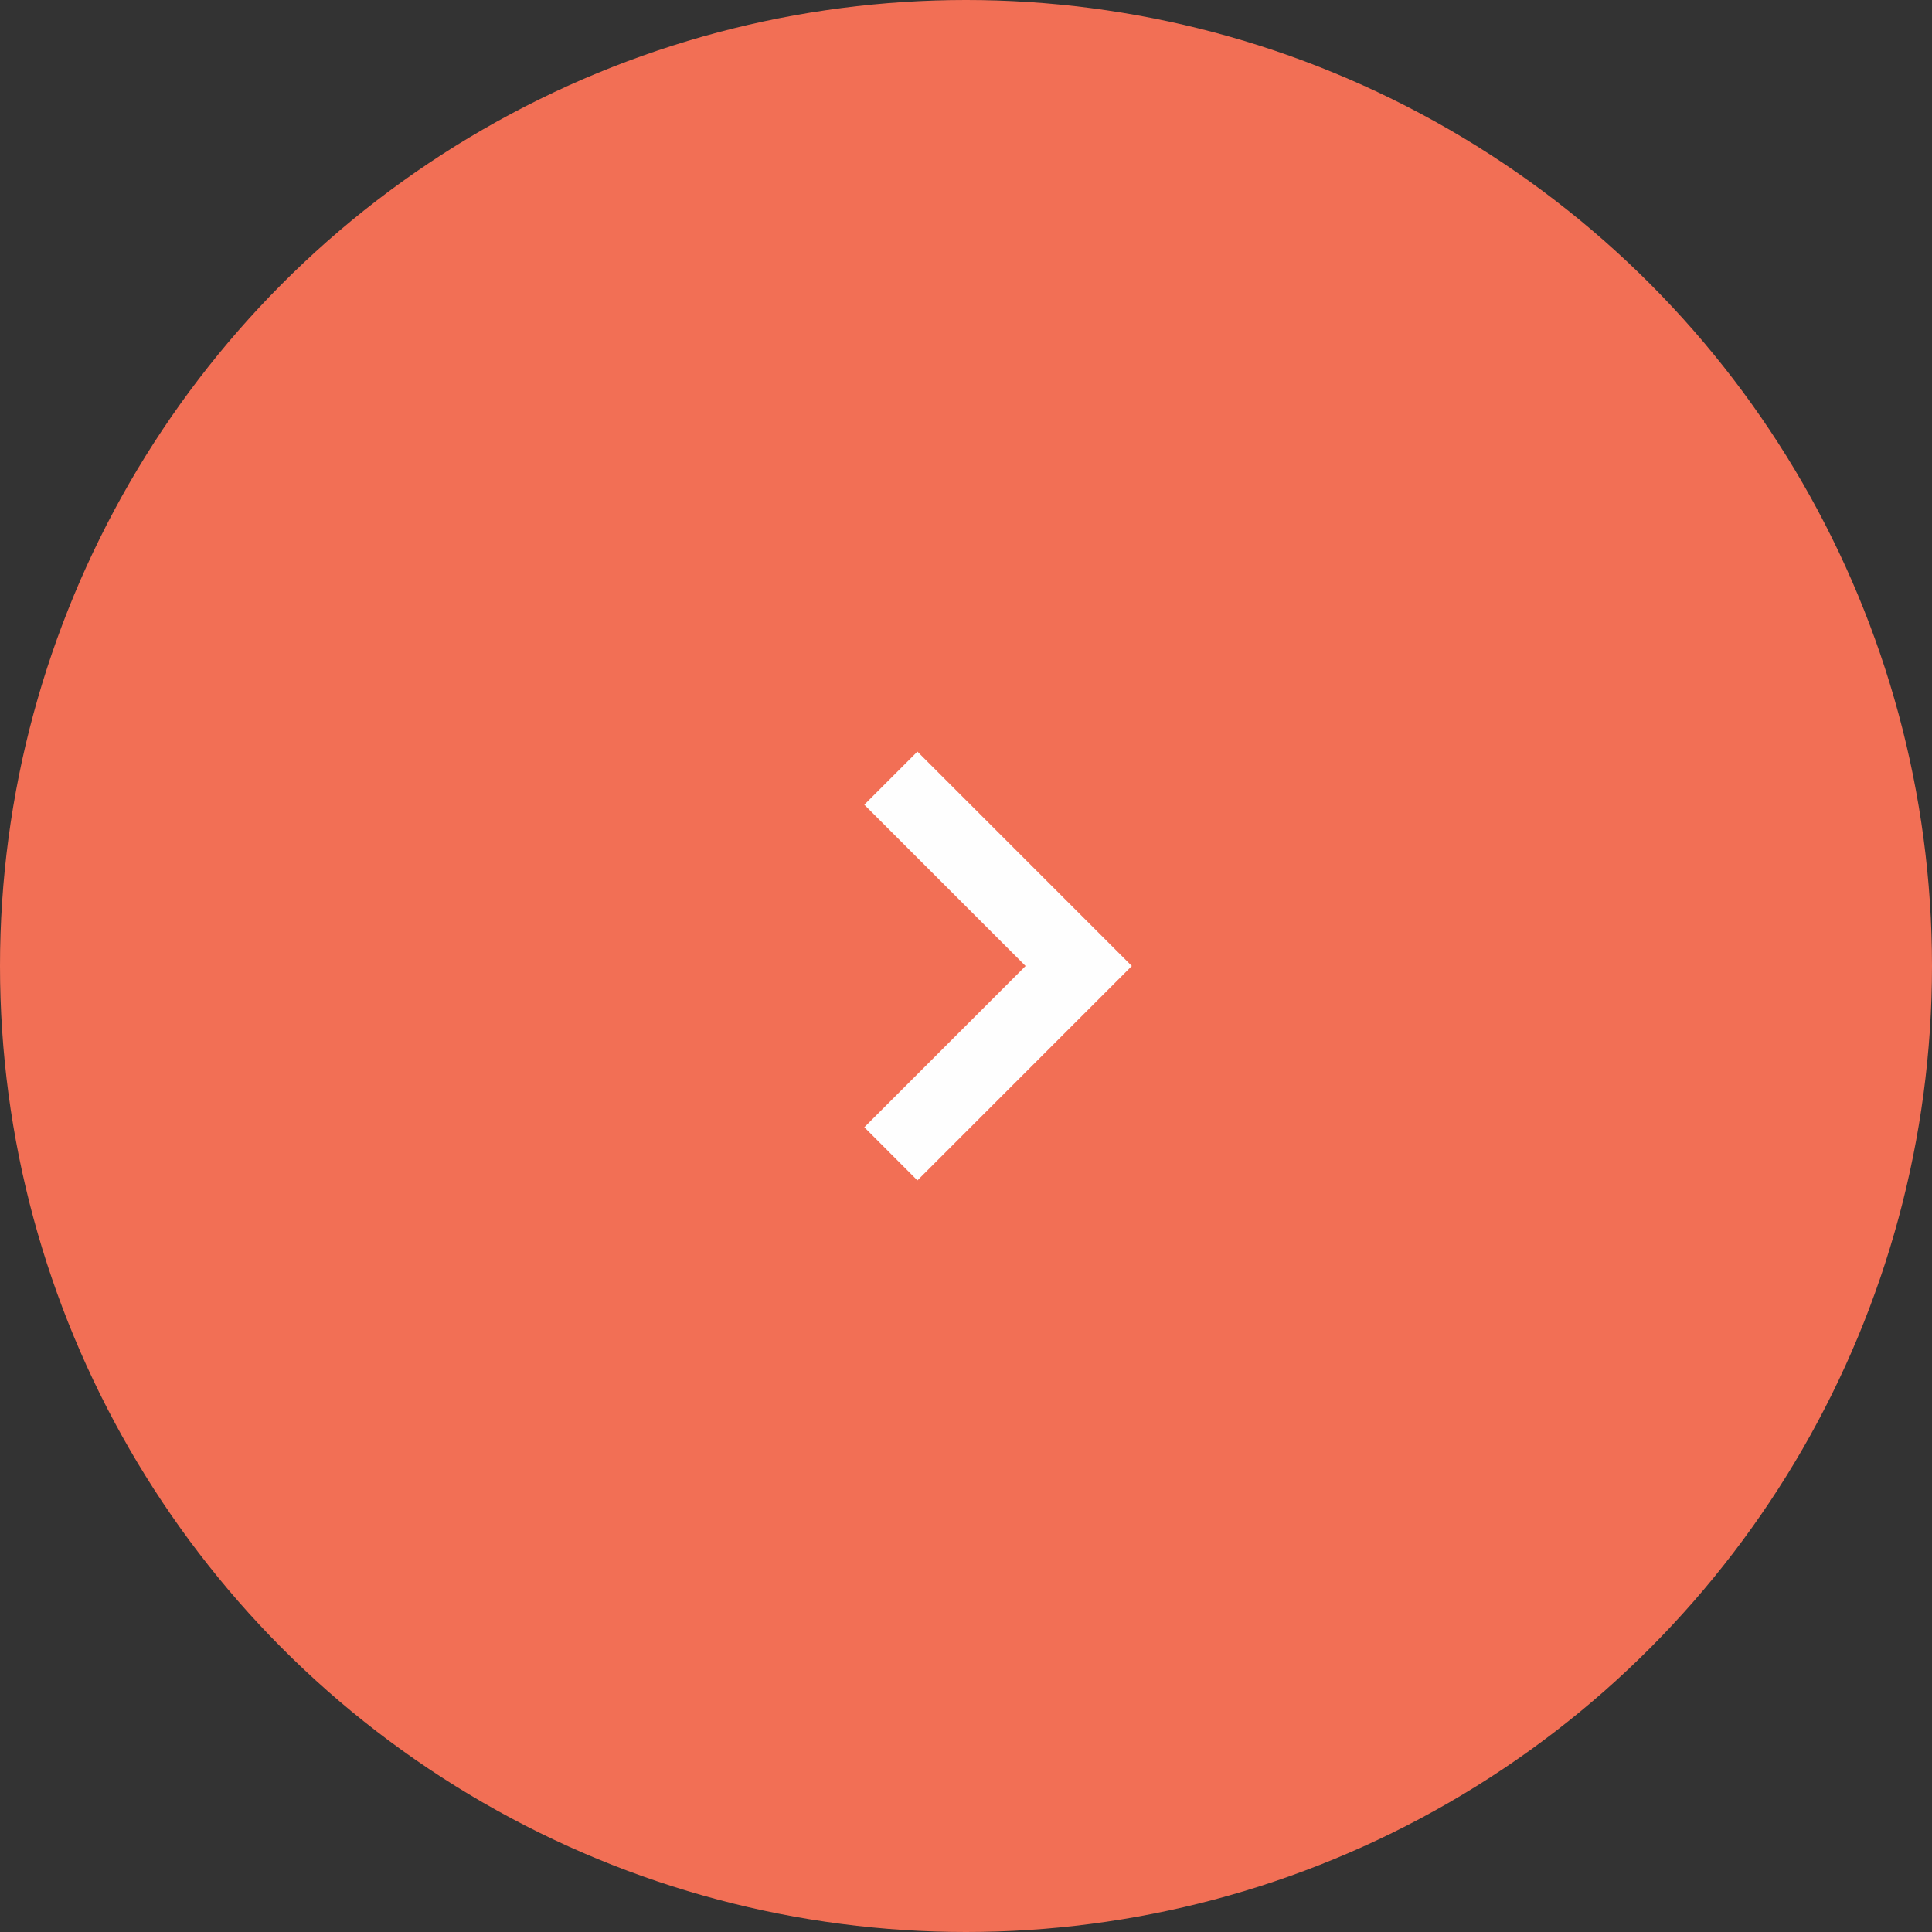 <svg width="60" height="60" viewBox="0 0 60 60" fill="none" xmlns="http://www.w3.org/2000/svg">
<rect x="0" y="0" width="60" height="60" fill="#333333" stroke="none"/>
<circle cx="30" cy="30" r="30" fill="#F26F55"/>
<path d="M28.491 36.658L35.15 30L28.491 23.342L26.842 24.991L31.85 30L26.842 35.008L28.491 36.658Z" fill="#FEFEFE"/>
</svg>
